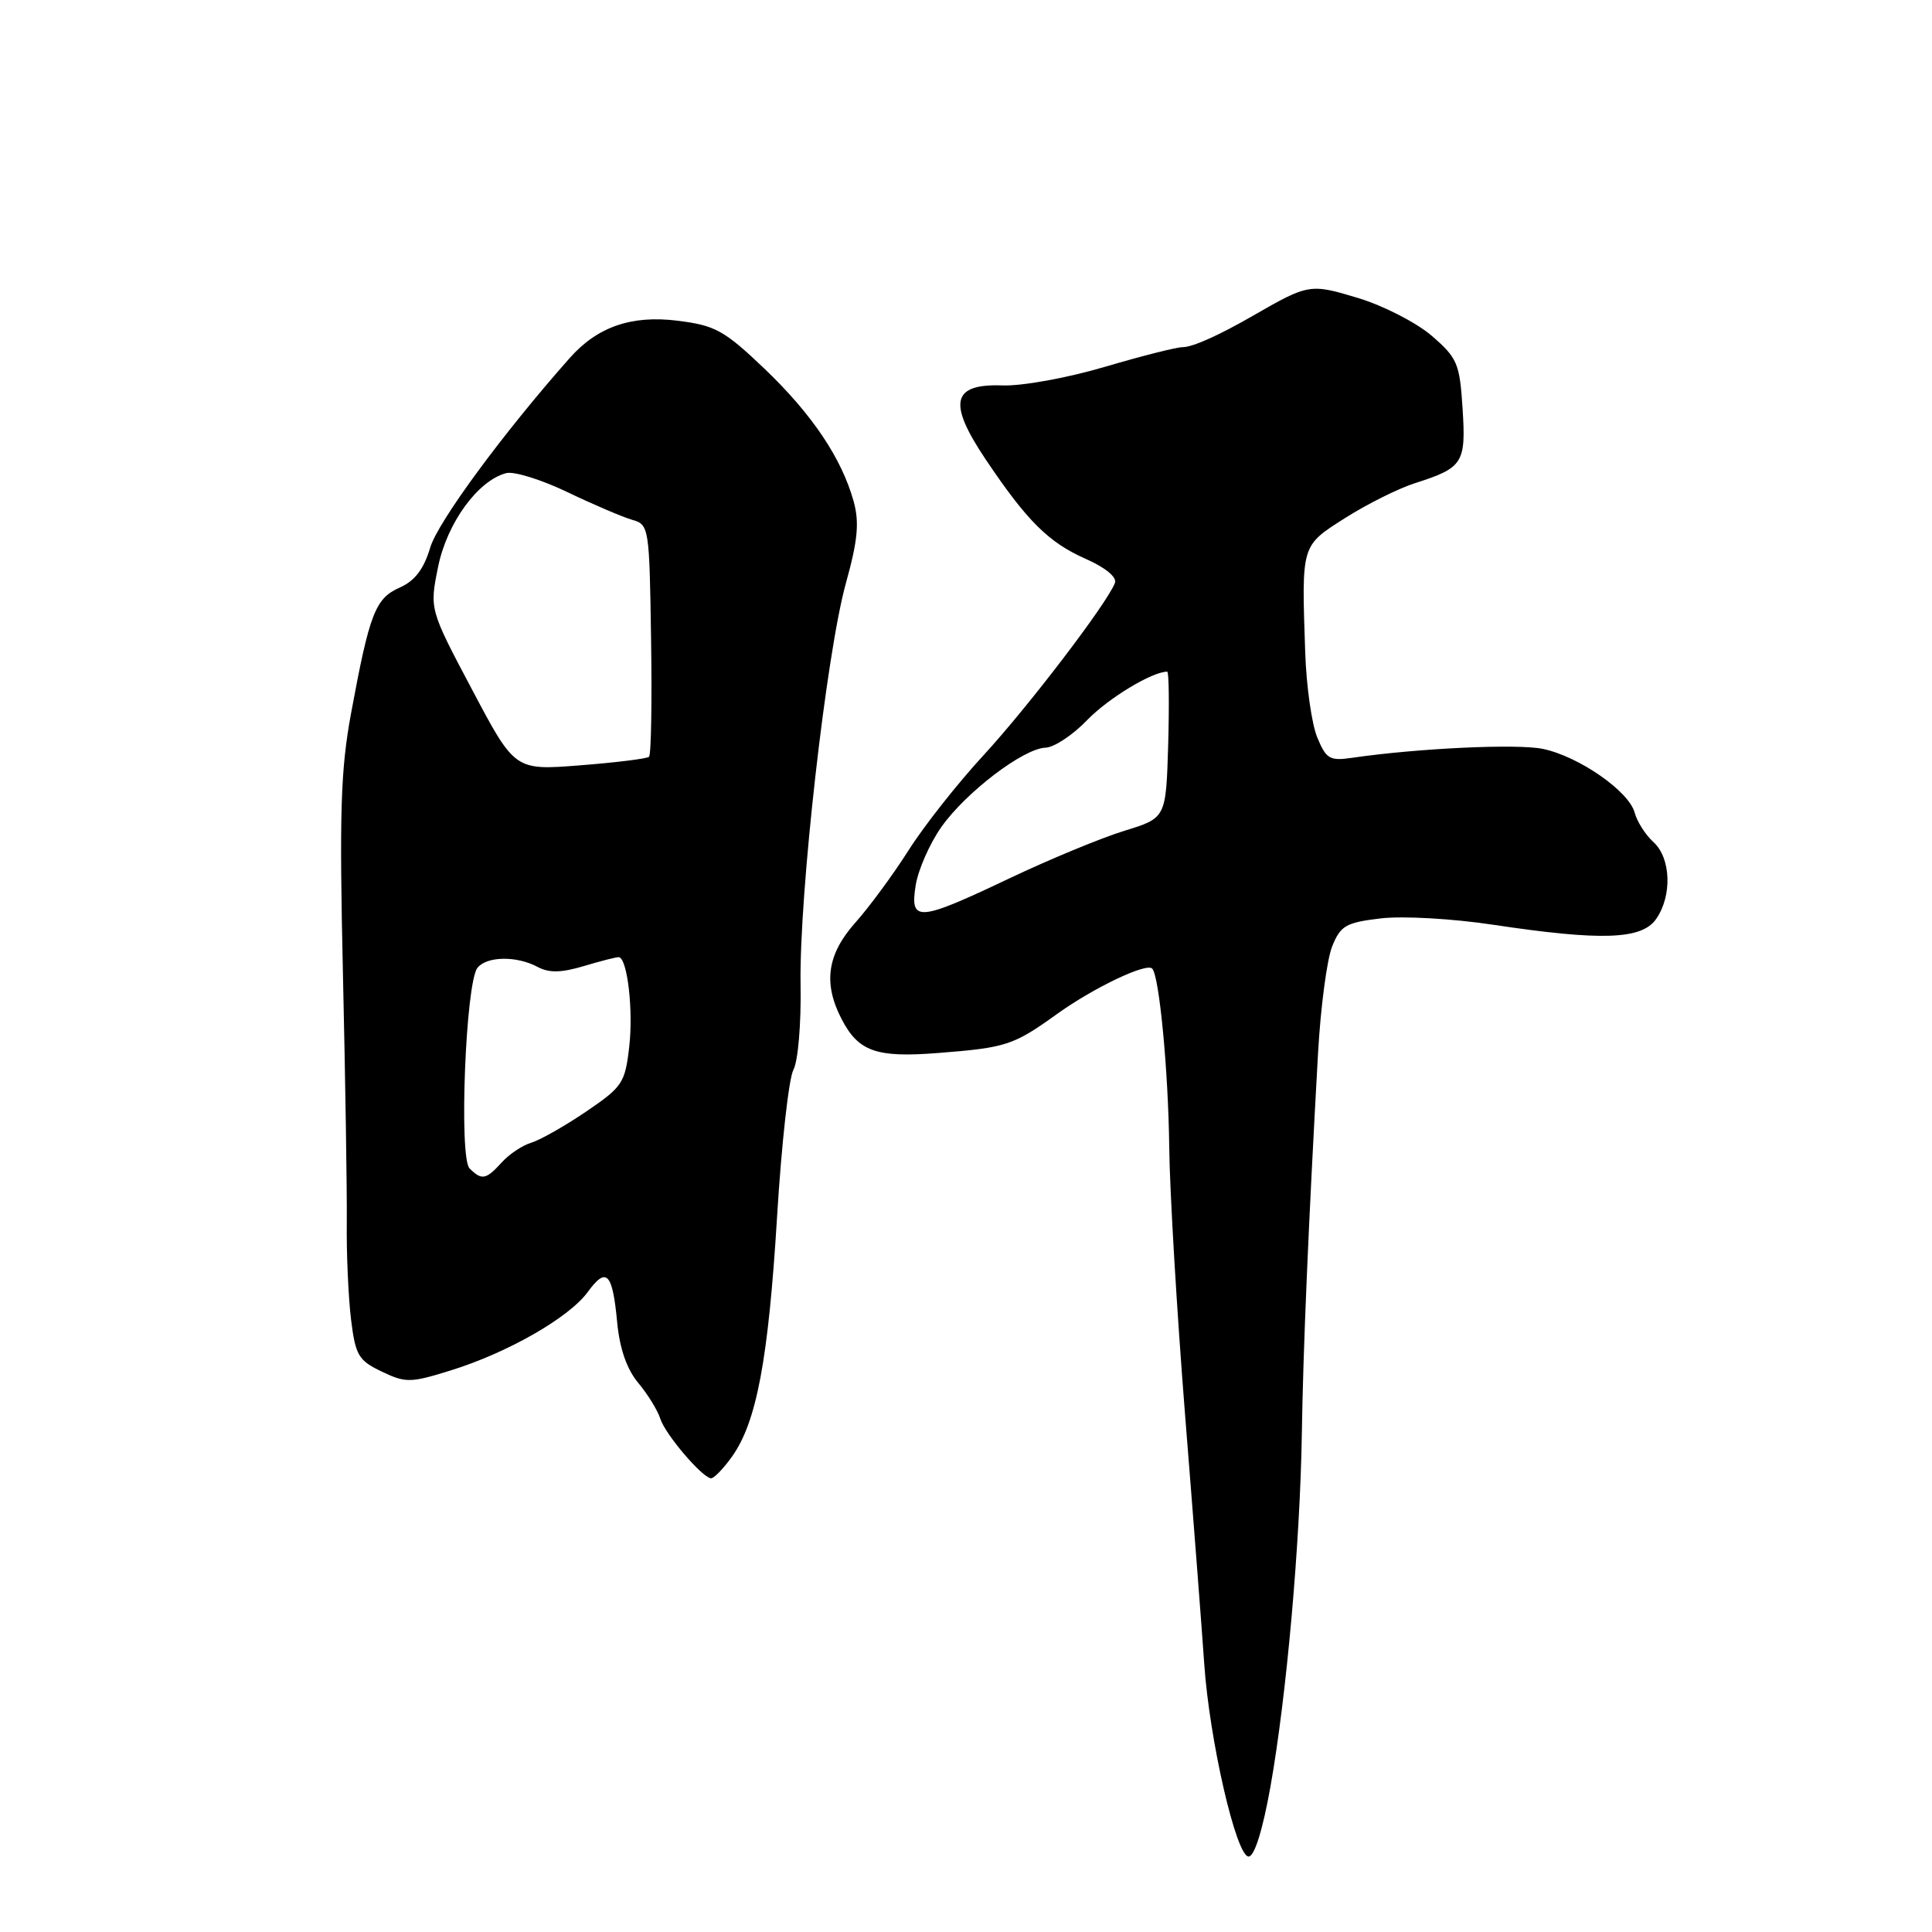 <?xml version="1.0" encoding="UTF-8" standalone="no"?>
<!DOCTYPE svg PUBLIC "-//W3C//DTD SVG 1.1//EN" "http://www.w3.org/Graphics/SVG/1.1/DTD/svg11.dtd" >
<svg xmlns="http://www.w3.org/2000/svg" xmlns:xlink="http://www.w3.org/1999/xlink" version="1.1" viewBox="0 0 256 256">
 <g >
 <path fill="currentColor"
d=" M 168.34 236.75 C 170.47 224.80 172.27 204.55 172.50 190.00 C 172.67 178.85 173.38 162.21 174.65 139.50 C 174.99 133.45 175.83 127.11 176.52 125.40 C 177.63 122.64 178.34 122.24 182.97 121.69 C 185.88 121.35 192.43 121.72 197.83 122.53 C 212.19 124.69 217.53 124.51 219.44 121.78 C 221.59 118.71 221.42 113.69 219.09 111.58 C 218.04 110.63 216.92 108.87 216.60 107.68 C 215.84 104.83 209.19 100.22 204.43 99.23 C 201.05 98.53 187.92 99.14 179.18 100.41 C 176.19 100.85 175.72 100.57 174.54 97.70 C 173.81 95.94 173.10 90.90 172.95 86.50 C 172.46 72.08 172.37 72.37 178.25 68.63 C 181.14 66.80 185.30 64.72 187.50 64.02 C 193.87 61.98 194.26 61.37 193.80 54.13 C 193.42 48.16 193.11 47.43 189.72 44.50 C 187.70 42.76 183.32 40.51 179.99 39.50 C 173.58 37.56 173.41 37.59 166.00 41.85 C 161.47 44.46 158.02 46.00 156.71 46.00 C 155.89 46.00 151.24 47.18 146.36 48.62 C 141.44 50.07 135.42 51.17 132.83 51.07 C 126.13 50.84 125.56 53.34 130.59 60.85 C 136.07 69.02 138.94 71.88 143.86 74.05 C 146.50 75.22 148.03 76.49 147.73 77.25 C 146.70 79.95 136.21 93.69 130.29 100.11 C 126.88 103.81 122.42 109.46 120.39 112.67 C 118.35 115.88 115.18 120.19 113.34 122.25 C 109.60 126.45 109.05 130.27 111.51 135.02 C 113.75 139.34 116.09 140.17 124.27 139.53 C 133.35 138.82 134.28 138.51 140.02 134.39 C 144.89 130.89 151.88 127.55 152.67 128.34 C 153.61 129.28 154.81 141.90 154.93 152.00 C 154.99 157.78 155.94 173.75 157.03 187.50 C 158.13 201.25 159.27 216.10 159.57 220.50 C 160.27 230.65 163.81 246.00 165.45 246.00 C 166.22 246.00 167.31 242.51 168.34 236.75 Z  M 97.00 193.00 C 100.26 188.42 101.81 180.15 102.97 161.16 C 103.55 151.63 104.52 142.89 105.13 141.76 C 105.75 140.60 106.17 135.61 106.08 130.46 C 105.88 118.57 109.49 86.60 112.09 77.26 C 113.66 71.61 113.88 69.24 113.12 66.46 C 111.53 60.72 107.61 54.89 101.28 48.84 C 95.96 43.77 94.77 43.12 89.81 42.50 C 83.69 41.73 79.17 43.29 75.50 47.43 C 66.72 57.33 58.02 69.14 57.01 72.55 C 56.15 75.42 54.98 76.96 52.96 77.86 C 49.73 79.29 48.97 81.25 46.52 94.50 C 45.13 102.02 44.96 107.70 45.44 129.00 C 45.76 143.03 45.99 157.88 45.95 162.00 C 45.90 166.12 46.16 171.89 46.51 174.80 C 47.10 179.60 47.49 180.26 50.58 181.74 C 53.76 183.26 54.39 183.25 59.75 181.58 C 67.28 179.24 75.40 174.59 77.87 171.21 C 80.36 167.79 81.16 168.62 81.78 175.23 C 82.11 178.71 83.06 181.43 84.57 183.24 C 85.83 184.75 87.15 186.89 87.50 188.00 C 88.14 190.03 92.92 195.66 94.18 195.88 C 94.56 195.95 95.82 194.65 97.00 193.00 Z  M 121.34 117.27 C 121.68 115.21 123.20 111.76 124.73 109.59 C 127.98 104.98 135.62 99.16 138.55 99.07 C 139.68 99.03 142.16 97.39 144.05 95.42 C 146.85 92.52 152.66 89.00 154.66 89.00 C 154.89 89.00 154.94 93.36 154.79 98.69 C 154.50 108.39 154.50 108.39 149.00 110.08 C 145.97 111.01 139.12 113.84 133.77 116.38 C 121.60 122.16 120.54 122.23 121.34 117.27 Z  M 62.22 154.82 C 60.79 153.39 61.70 130.23 63.26 128.25 C 64.48 126.70 68.44 126.63 71.21 128.11 C 72.76 128.94 74.34 128.91 77.40 128.00 C 79.65 127.32 81.72 126.80 82.00 126.83 C 83.13 126.98 83.93 133.84 83.38 138.65 C 82.83 143.51 82.49 144.01 77.65 147.30 C 74.82 149.22 71.55 151.07 70.38 151.42 C 69.22 151.77 67.46 152.94 66.48 154.03 C 64.40 156.32 63.83 156.43 62.22 154.82 Z  M 62.57 91.41 C 56.91 80.73 56.91 80.73 58.05 75.11 C 59.23 69.30 63.32 63.67 67.08 62.69 C 68.09 62.42 71.76 63.56 75.21 65.22 C 78.67 66.88 82.52 68.52 83.77 68.88 C 86.00 69.51 86.05 69.86 86.27 84.68 C 86.40 93.01 86.28 100.03 86.00 100.28 C 85.72 100.53 81.61 101.04 76.86 101.41 C 68.22 102.09 68.22 102.09 62.57 91.41 Z "/>
</g>
</svg>